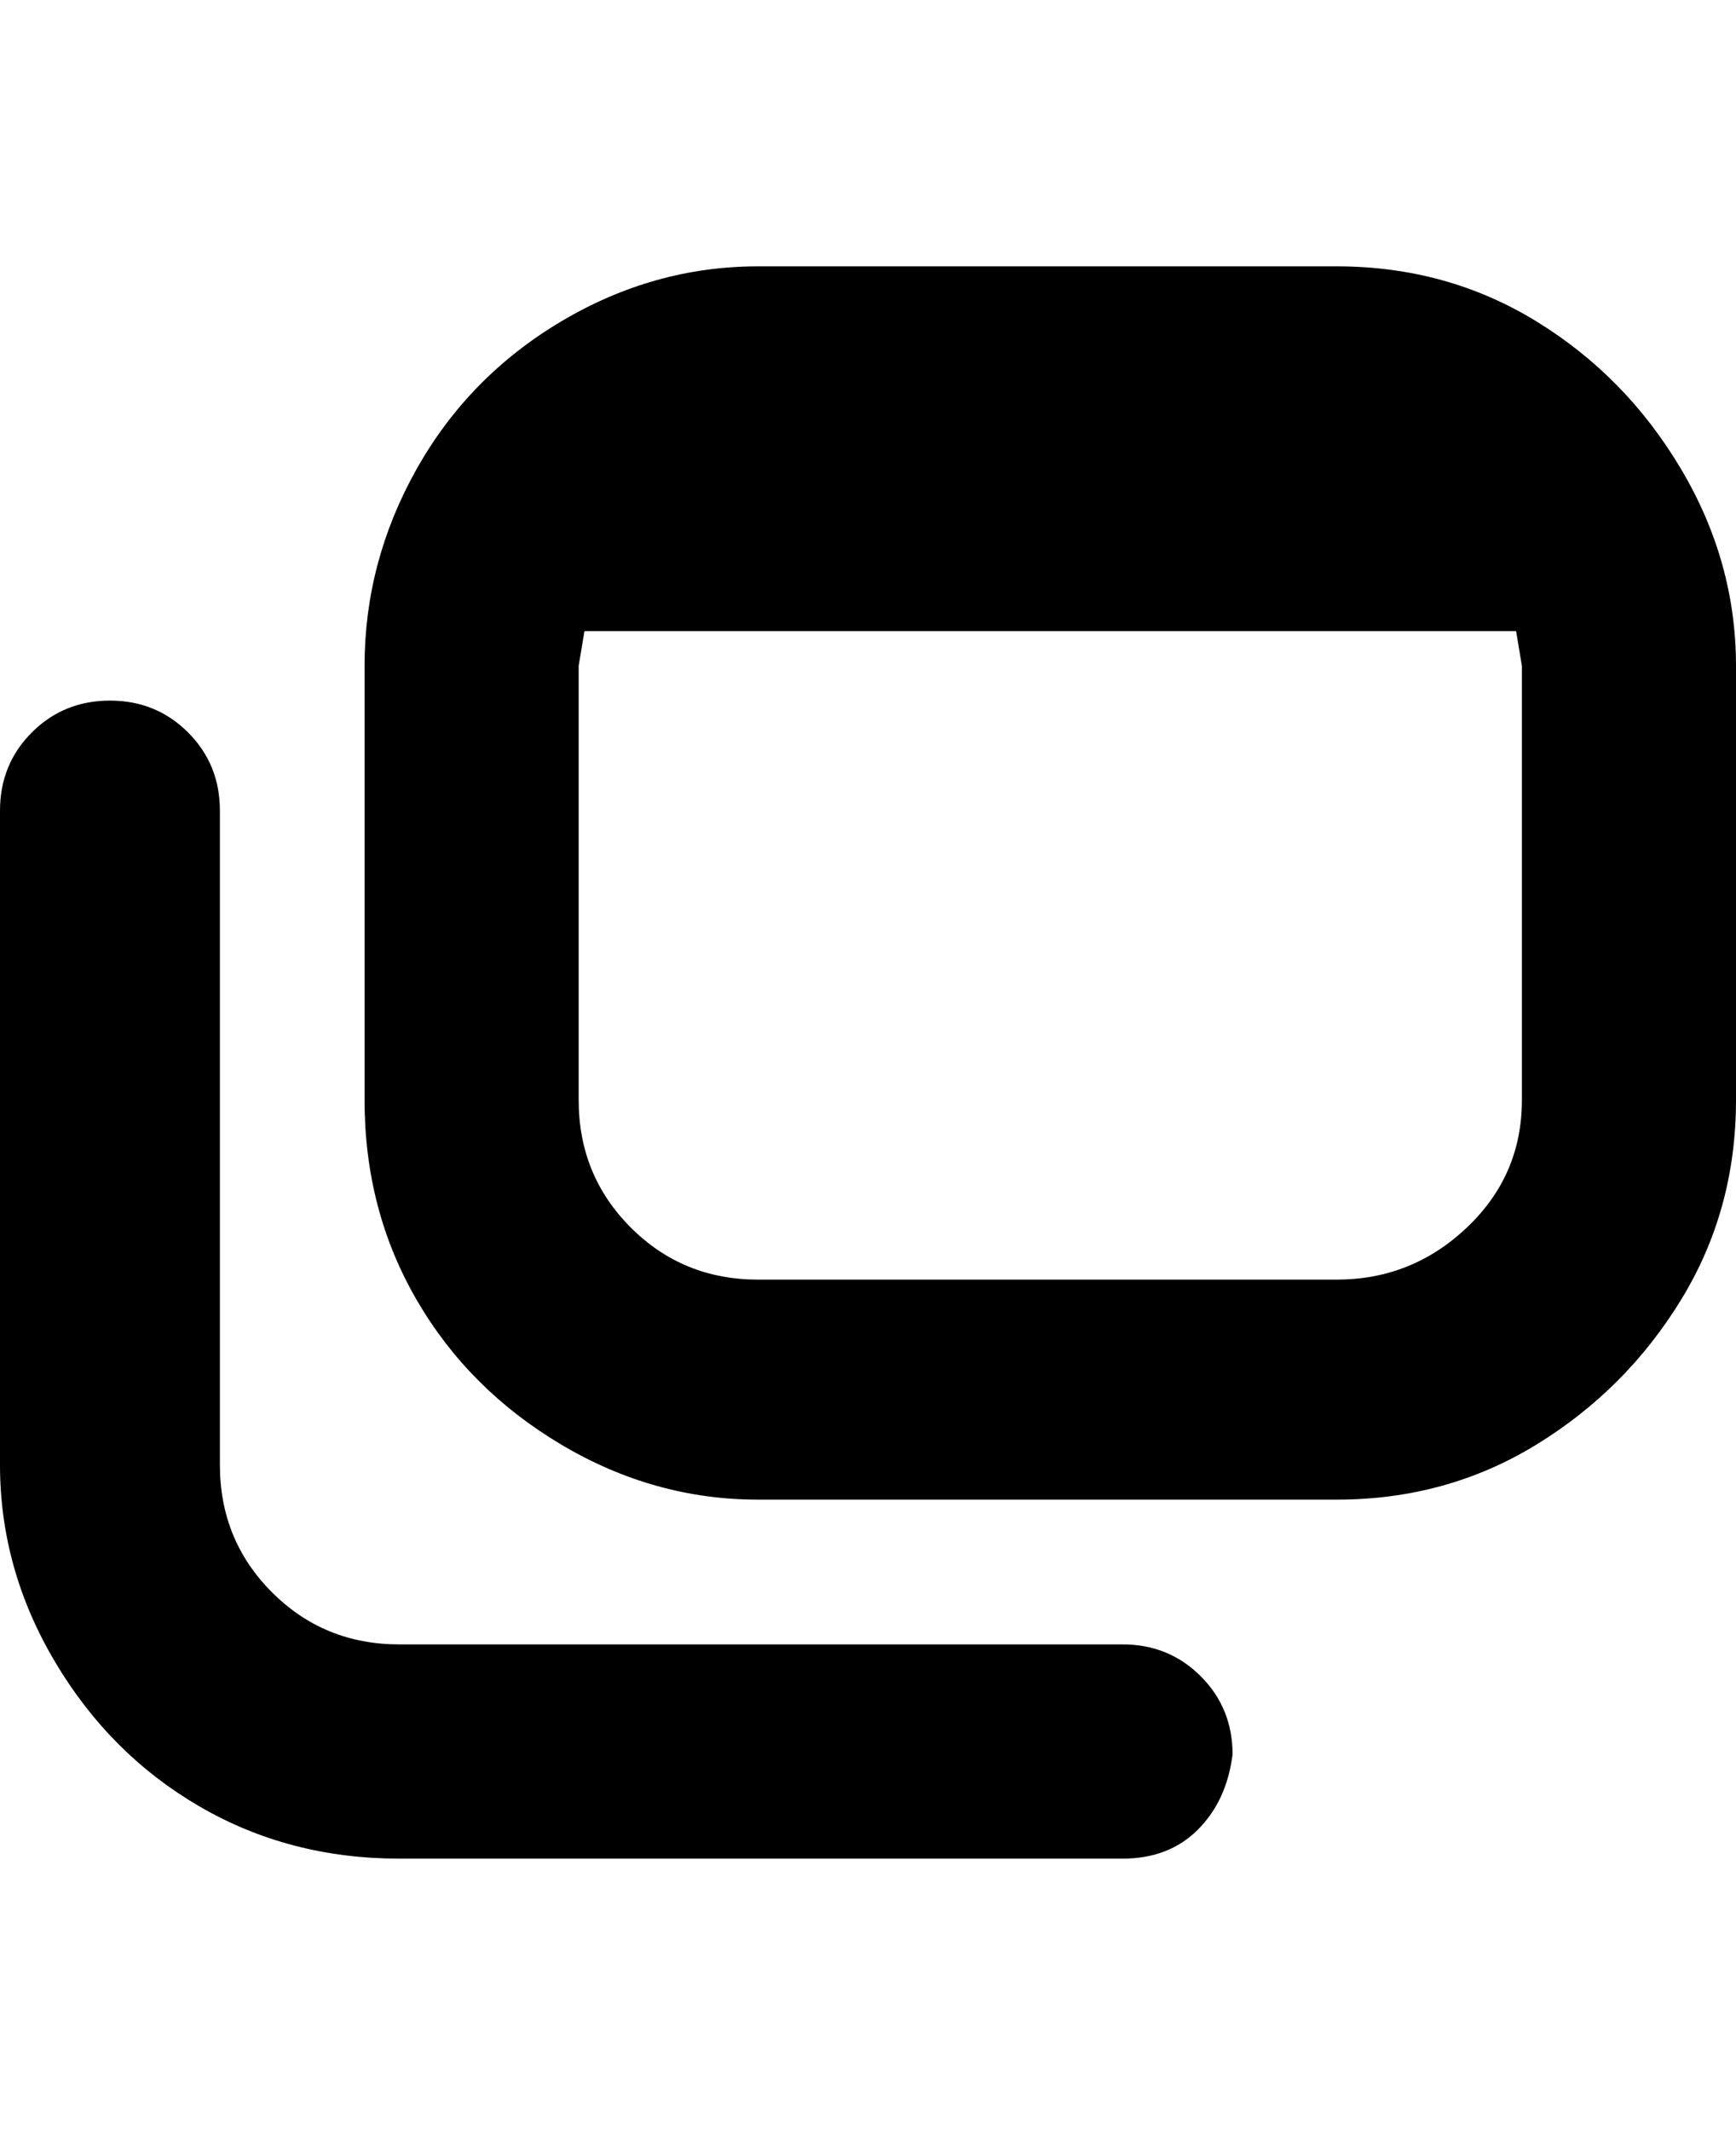 <svg viewBox="0 0 300 368" xmlns="http://www.w3.org/2000/svg"><path d="M231 46H131q-18 0-34 9.5T72 81q-9 16-9 34v75q0 19 9 34.5t25 25q16 9.5 34 9.5h100q19 0 34.5-9.5t25-25Q300 209 300 190v-75q0-18-9.5-34t-25-25.5Q250 46 231 46zm32 144q0 13-9.5 22t-22.5 9H131q-13 0-22-9t-9-22v-75l1-6h161l1 6v75zm-50 113q-1 8-6 13t-13 5H69q-19 0-34.5-9t-25-25Q0 271 0 253V140q0-8 5.5-13.5T19 121q8 0 13.5 5.5T38 140v113q0 13 9 22t22 9h125q8 0 13.5 5.5T213 303z"/></svg>